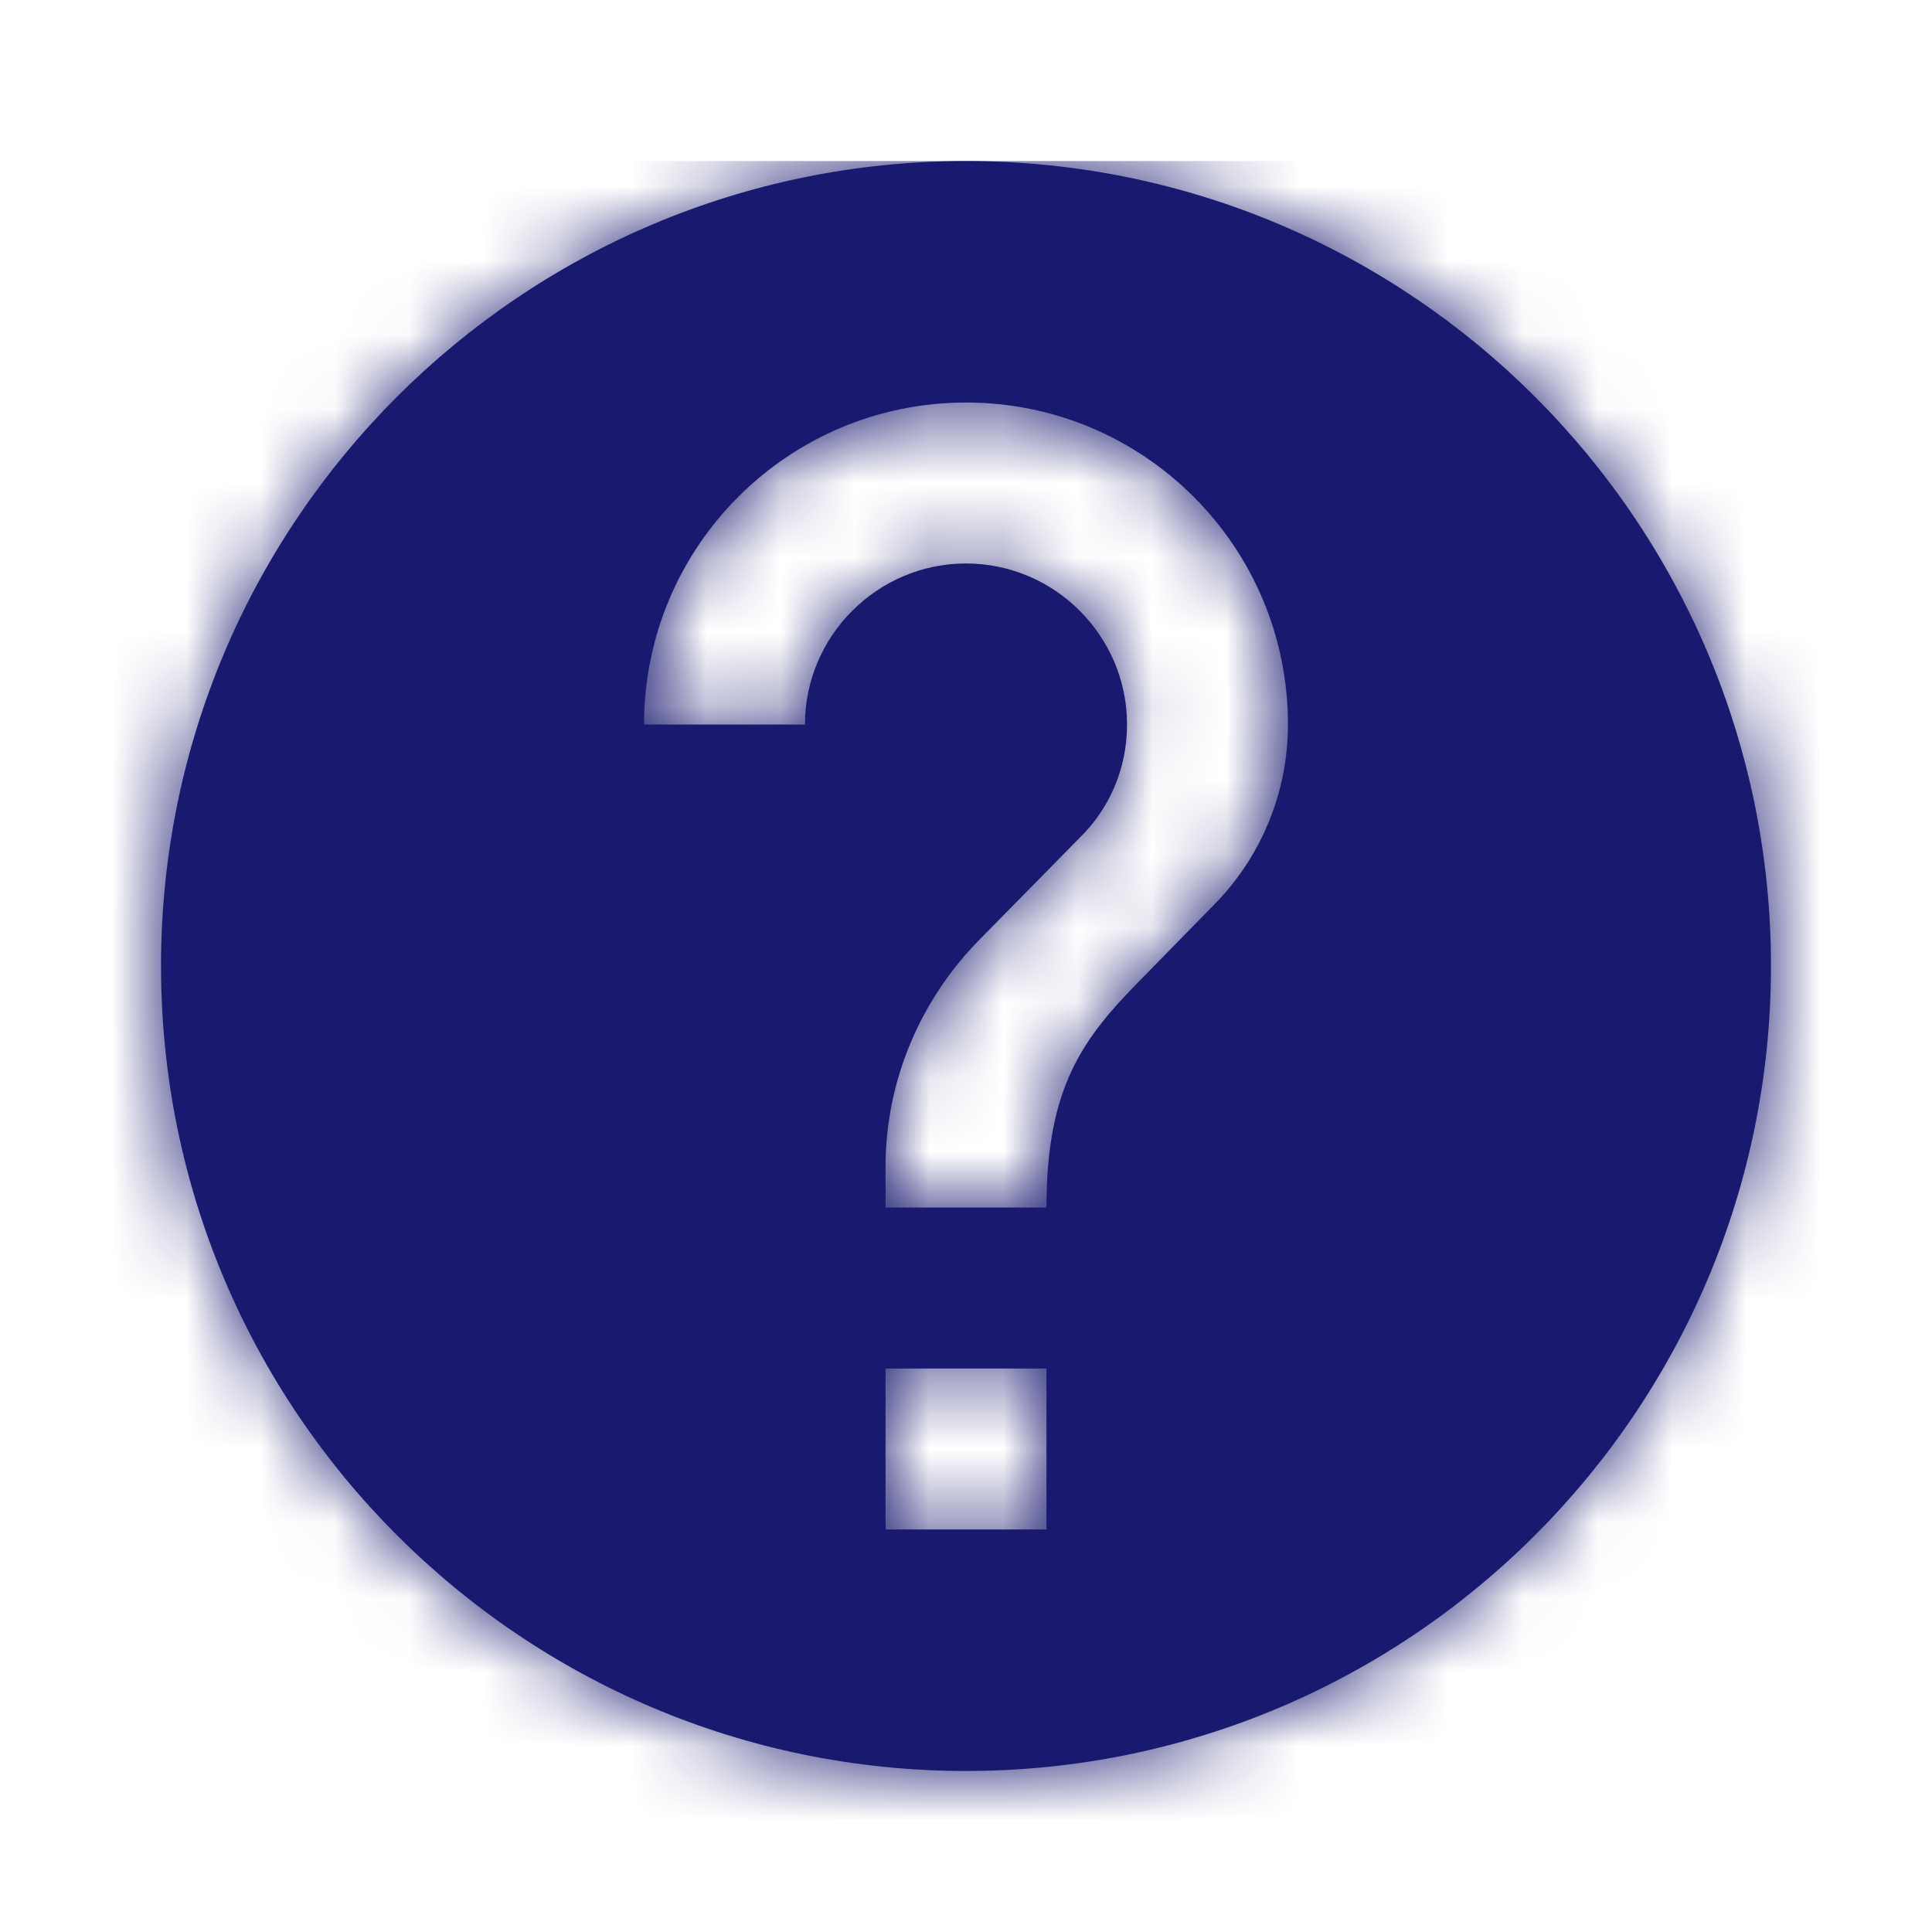 <?xml version="1.0" encoding="UTF-8"?>
<svg width="26px" height="26px" viewBox="0 0 26 26" version="1.1" xmlns="http://www.w3.org/2000/svg" xmlns:xlink="http://www.w3.org/1999/xlink">
    <title>3AD9664C-CF53-44EC-9EF0-C49AFE95F948</title>
    <defs>
        <path d="M13,2.167 C7.02,2.167 2.167,7.02 2.167,13 C2.167,18.98 7.02,23.833 13,23.833 C18.98,23.833 23.833,18.98 23.833,13 C23.833,7.02 18.98,2.167 13,2.167 Z M14.083,20.583 L11.917,20.583 L11.917,18.417 L14.083,18.417 L14.083,20.583 Z M16.326,12.188 L15.351,13.184 C14.571,13.975 14.083,14.625 14.083,16.25 L11.917,16.25 L11.917,15.708 C11.917,14.517 12.404,13.433 13.184,12.643 L14.527,11.277 C14.928,10.887 15.167,10.346 15.167,9.75 C15.167,8.558 14.192,7.583 13,7.583 C11.808,7.583 10.833,8.558 10.833,9.75 L8.667,9.75 C8.667,7.356 10.606,5.417 13,5.417 C15.394,5.417 17.333,7.356 17.333,9.75 C17.333,10.703 16.943,11.57 16.326,12.188 Z" id="path-1"></path>
    </defs>
    <g id="Welcome" stroke="none" stroke-width="1" fill="none" fill-rule="evenodd">
        <g id="Assets" transform="translate(-109, -629)">
            <g id="ic_help_black_24px" transform="translate(109, 629)">
                <polygon id="Shape" points="0 0 26 0 26 26 0 26"></polygon>
                <mask id="mask-2" fill="white">
                    <use xlink:href="#path-1"></use>
                </mask>
                <use id="Mask" fill="#191970" fill-rule="nonzero" xlink:href="#path-1"></use>
                <g id="🌈Color" mask="url(#mask-2)" fill="#191970" fill-rule="nonzero">
                    <g transform="translate(0, 2.167)" id="Rectangle-path-Copy-23">
                        <rect x="0" y="0" width="26" height="26"></rect>
                    </g>
                </g>
            </g>
        </g>
    </g>
</svg>